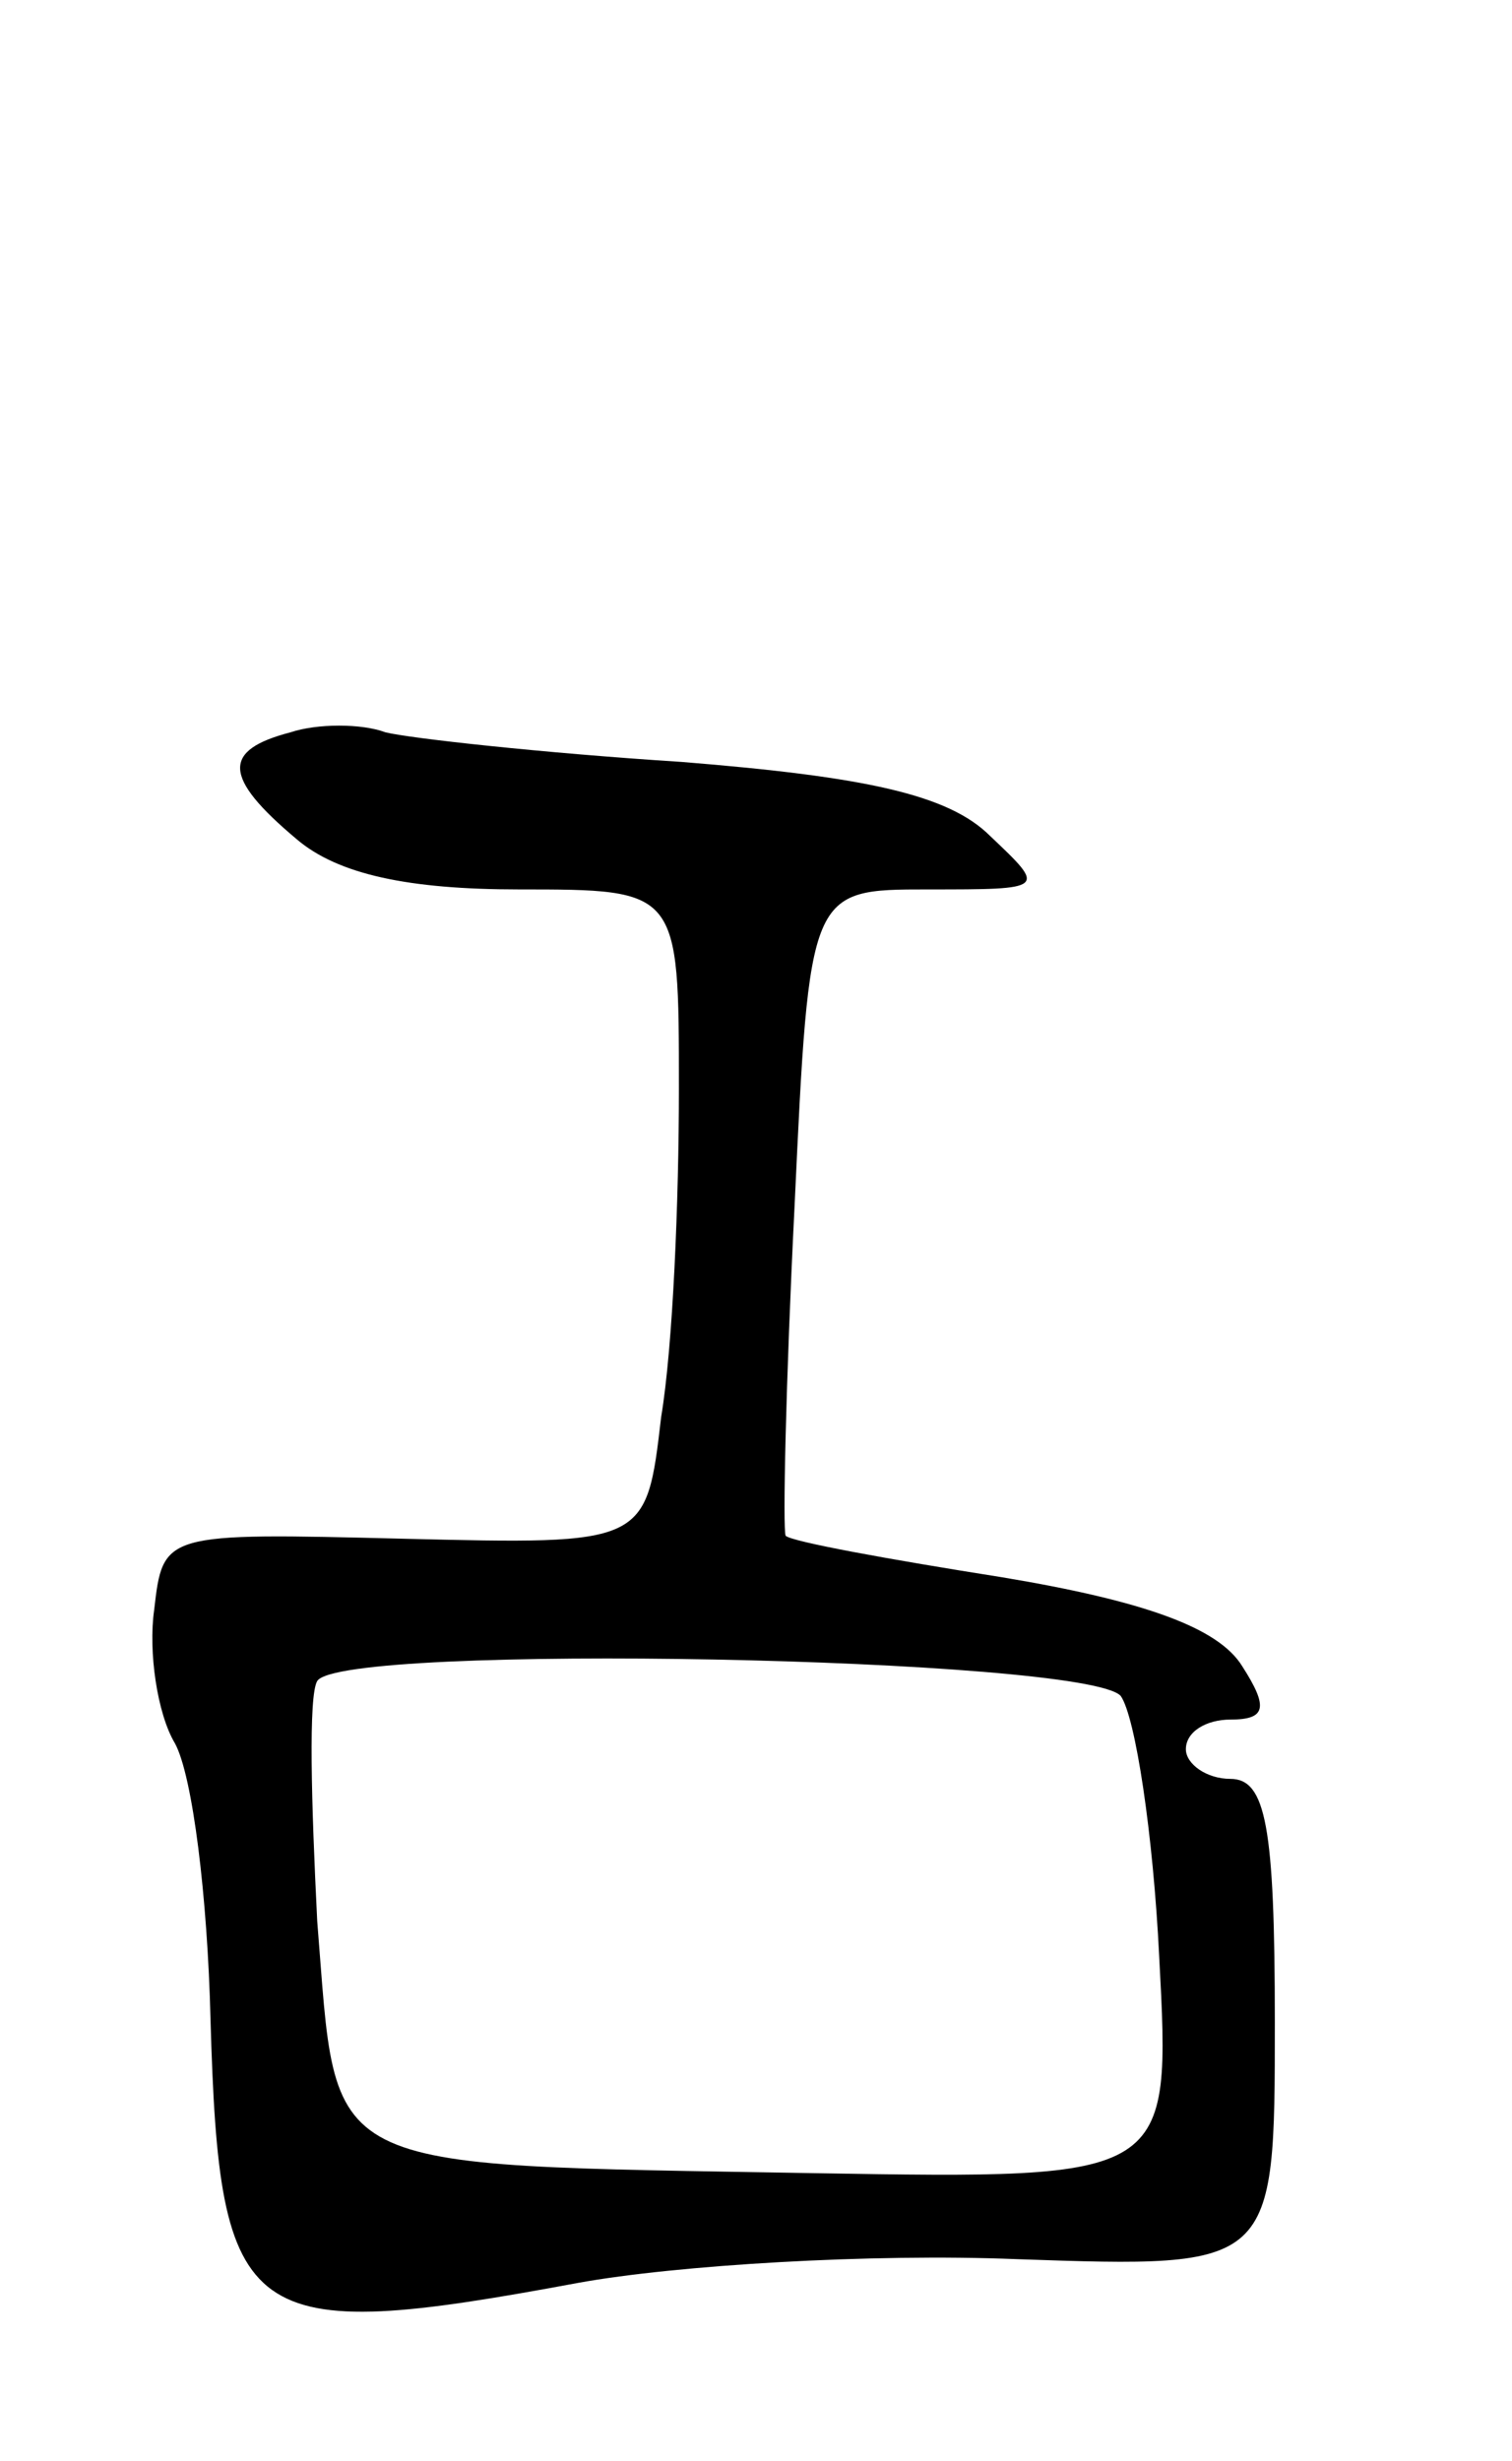 <svg version="1.0" xmlns="http://www.w3.org/2000/svg"
 width="51pt" height="83pt" viewBox="0 0 51 83"
 preserveAspectRatio="xMidYMid meet">
<g transform="translate(0,83) scale(0.1,-0.1)"
fill="#000000" stroke="none">
<path d="M98 583 c-23 -6 -23 -15 2 -36 14 -12 38 -17 75 -17 54 0 54 0 54
-67 0 -38 -2 -87 -6 -111 -5 -43 -5 -43 -87 -41 -81 2 -81 2 -84 -24 -2 -14 1
-35 7 -45 6 -11 11 -52 12 -93 3 -104 11 -110 124 -89 33 6 99 10 148 8 87 -3
87 -3 87 80 0 66 -3 82 -15 82 -8 0 -15 5 -15 10 0 6 7 10 15 10 12 0 13 4 4
18 -8 13 -33 22 -81 30 -38 6 -71 12 -73 14 -1 2 0 51 3 111 5 107 5 107 45
107 40 0 40 0 21 18 -14 14 -42 20 -104 25 -47 3 -92 8 -100 10 -8 3 -23 3
-32 0z m280 -325 c5 -7 11 -47 13 -88 4 -75 4 -75 -116 -73 -170 3 -161 -1
-168 85 -2 40 -3 76 0 81 8 13 259 8 271 -5z"/>
</g>
</svg>
